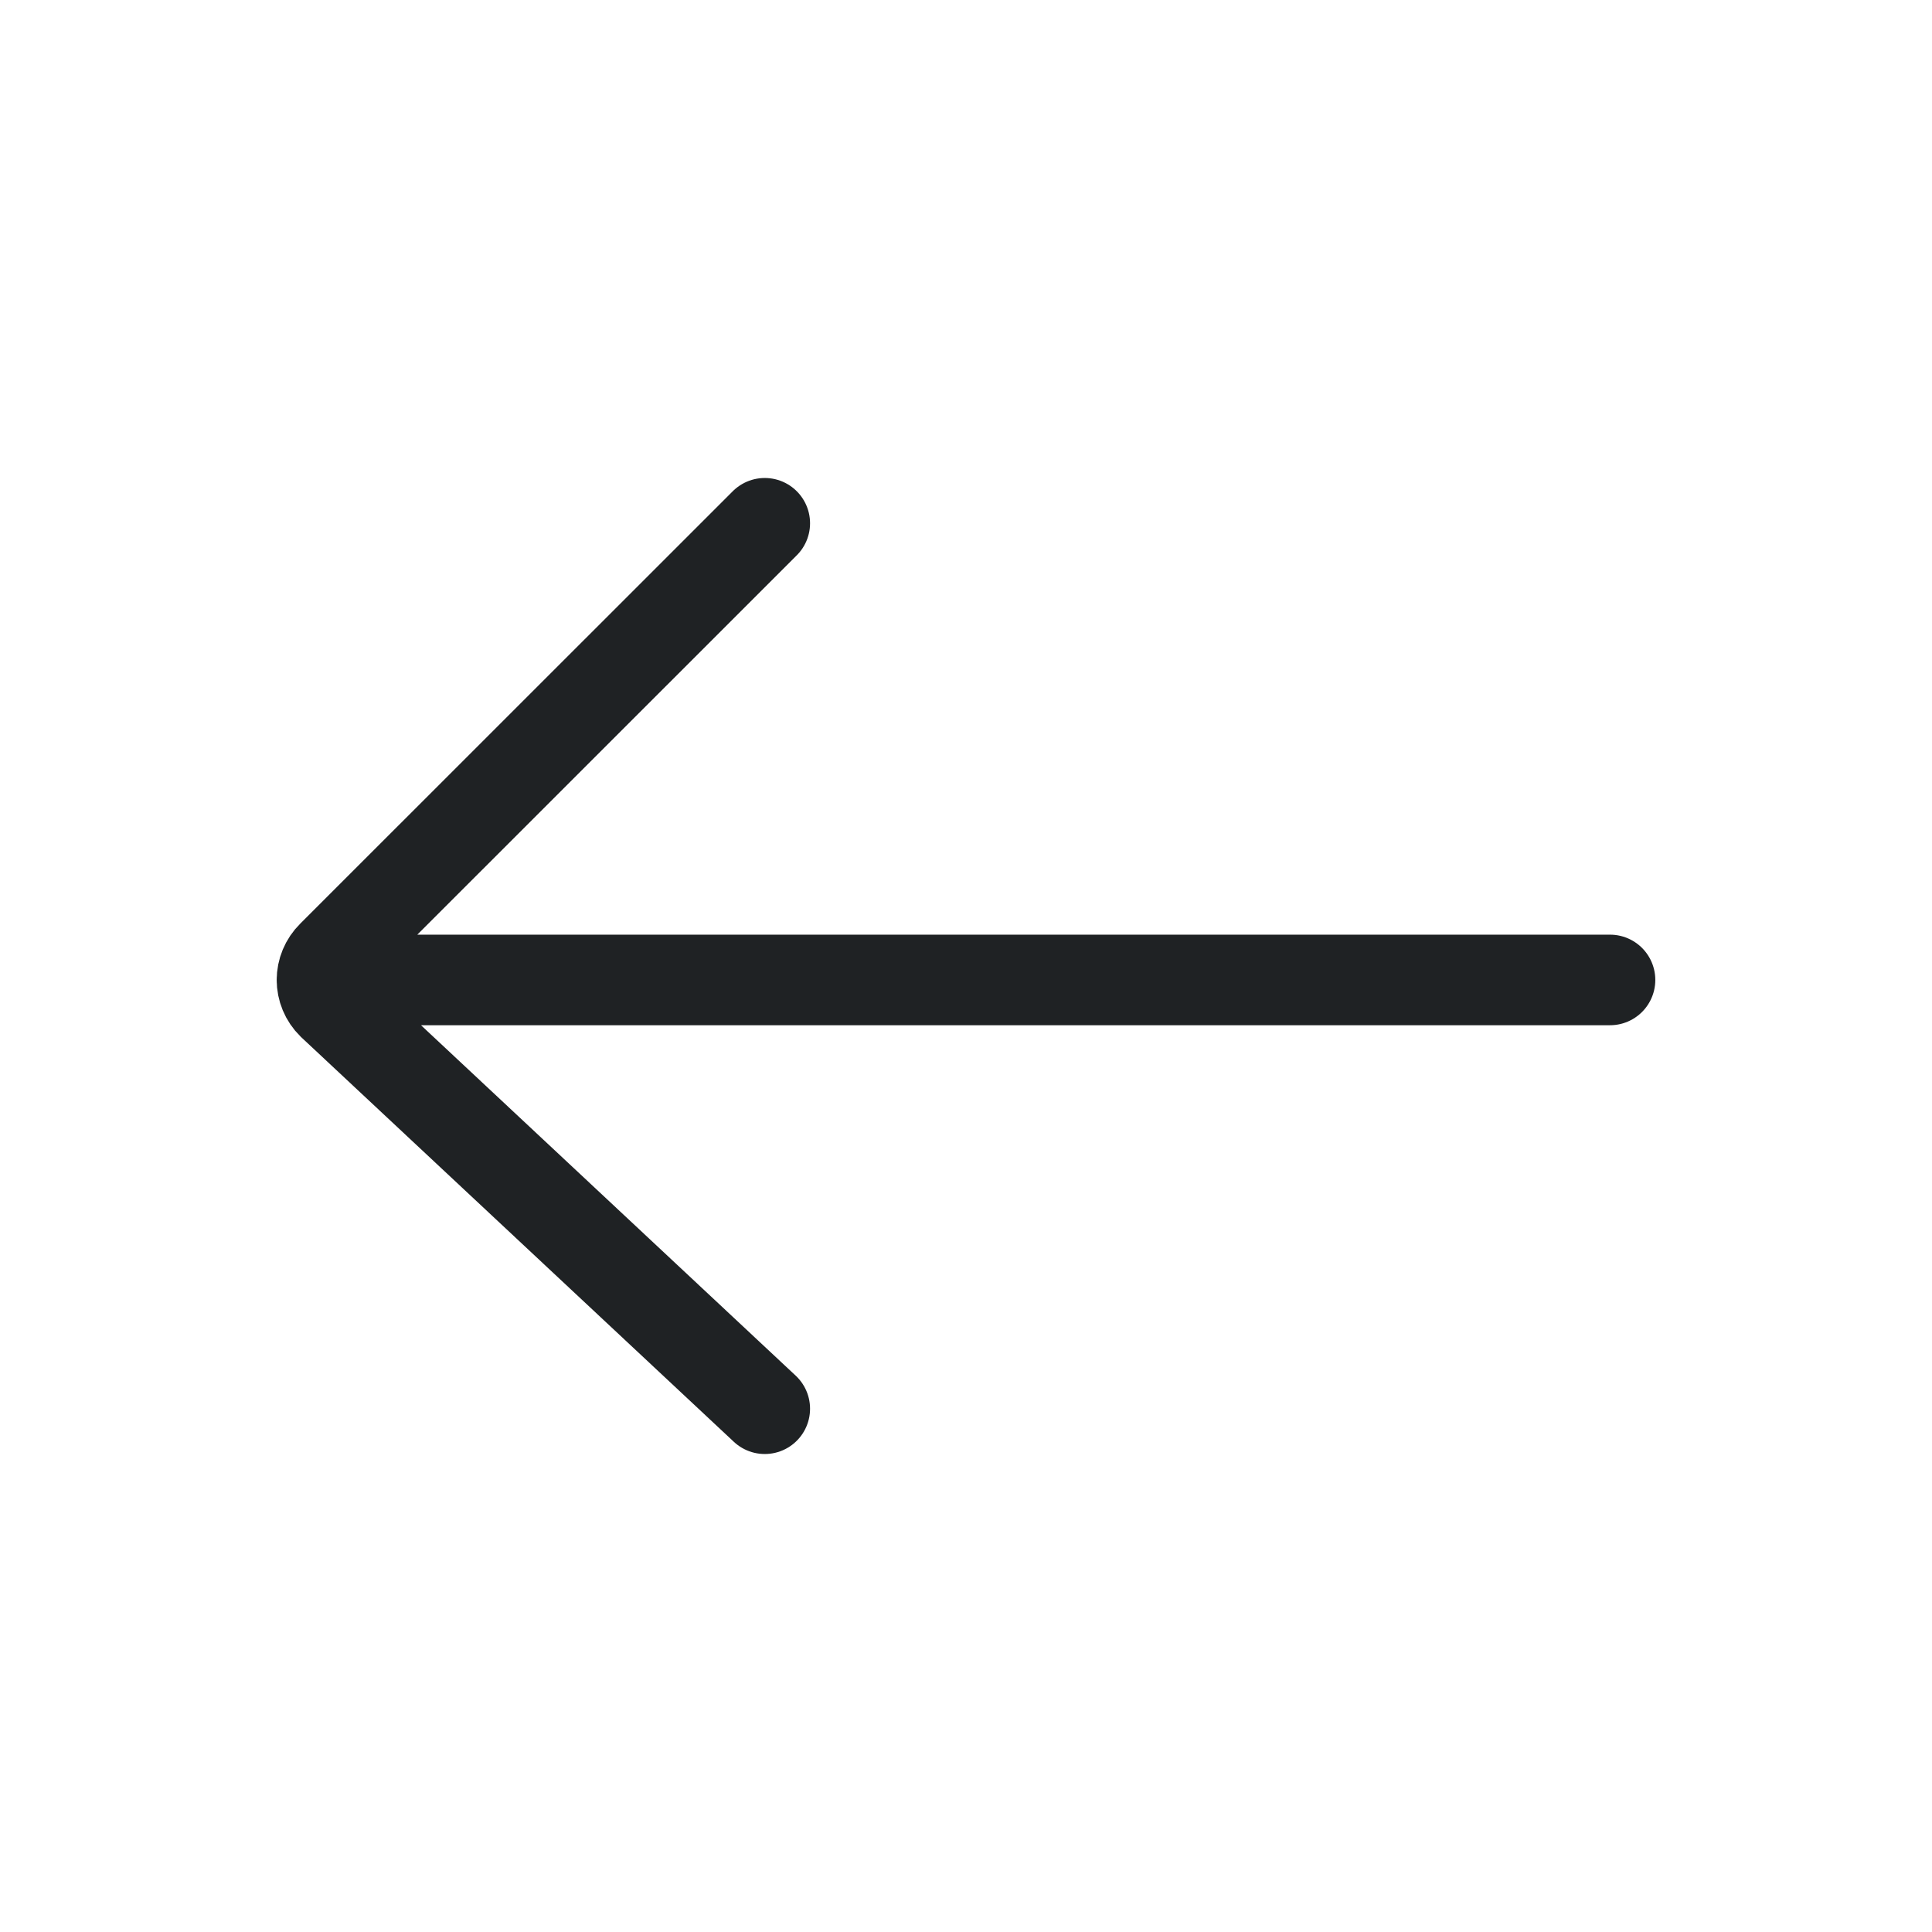 <svg width="32" height="32" viewBox="0 0 32 32" fill="none" xmlns="http://www.w3.org/2000/svg">
<path d="M12.667 8.667L5.503 15.829C5.39 15.94 5.333 16.086 5.333 16.231M12.667 23.333L5.503 16.633C5.39 16.522 5.333 16.377 5.333 16.231M5.333 16.231H26.667" stroke="#1F2224" stroke-width="1.5" stroke-linecap="round"/>
</svg>

